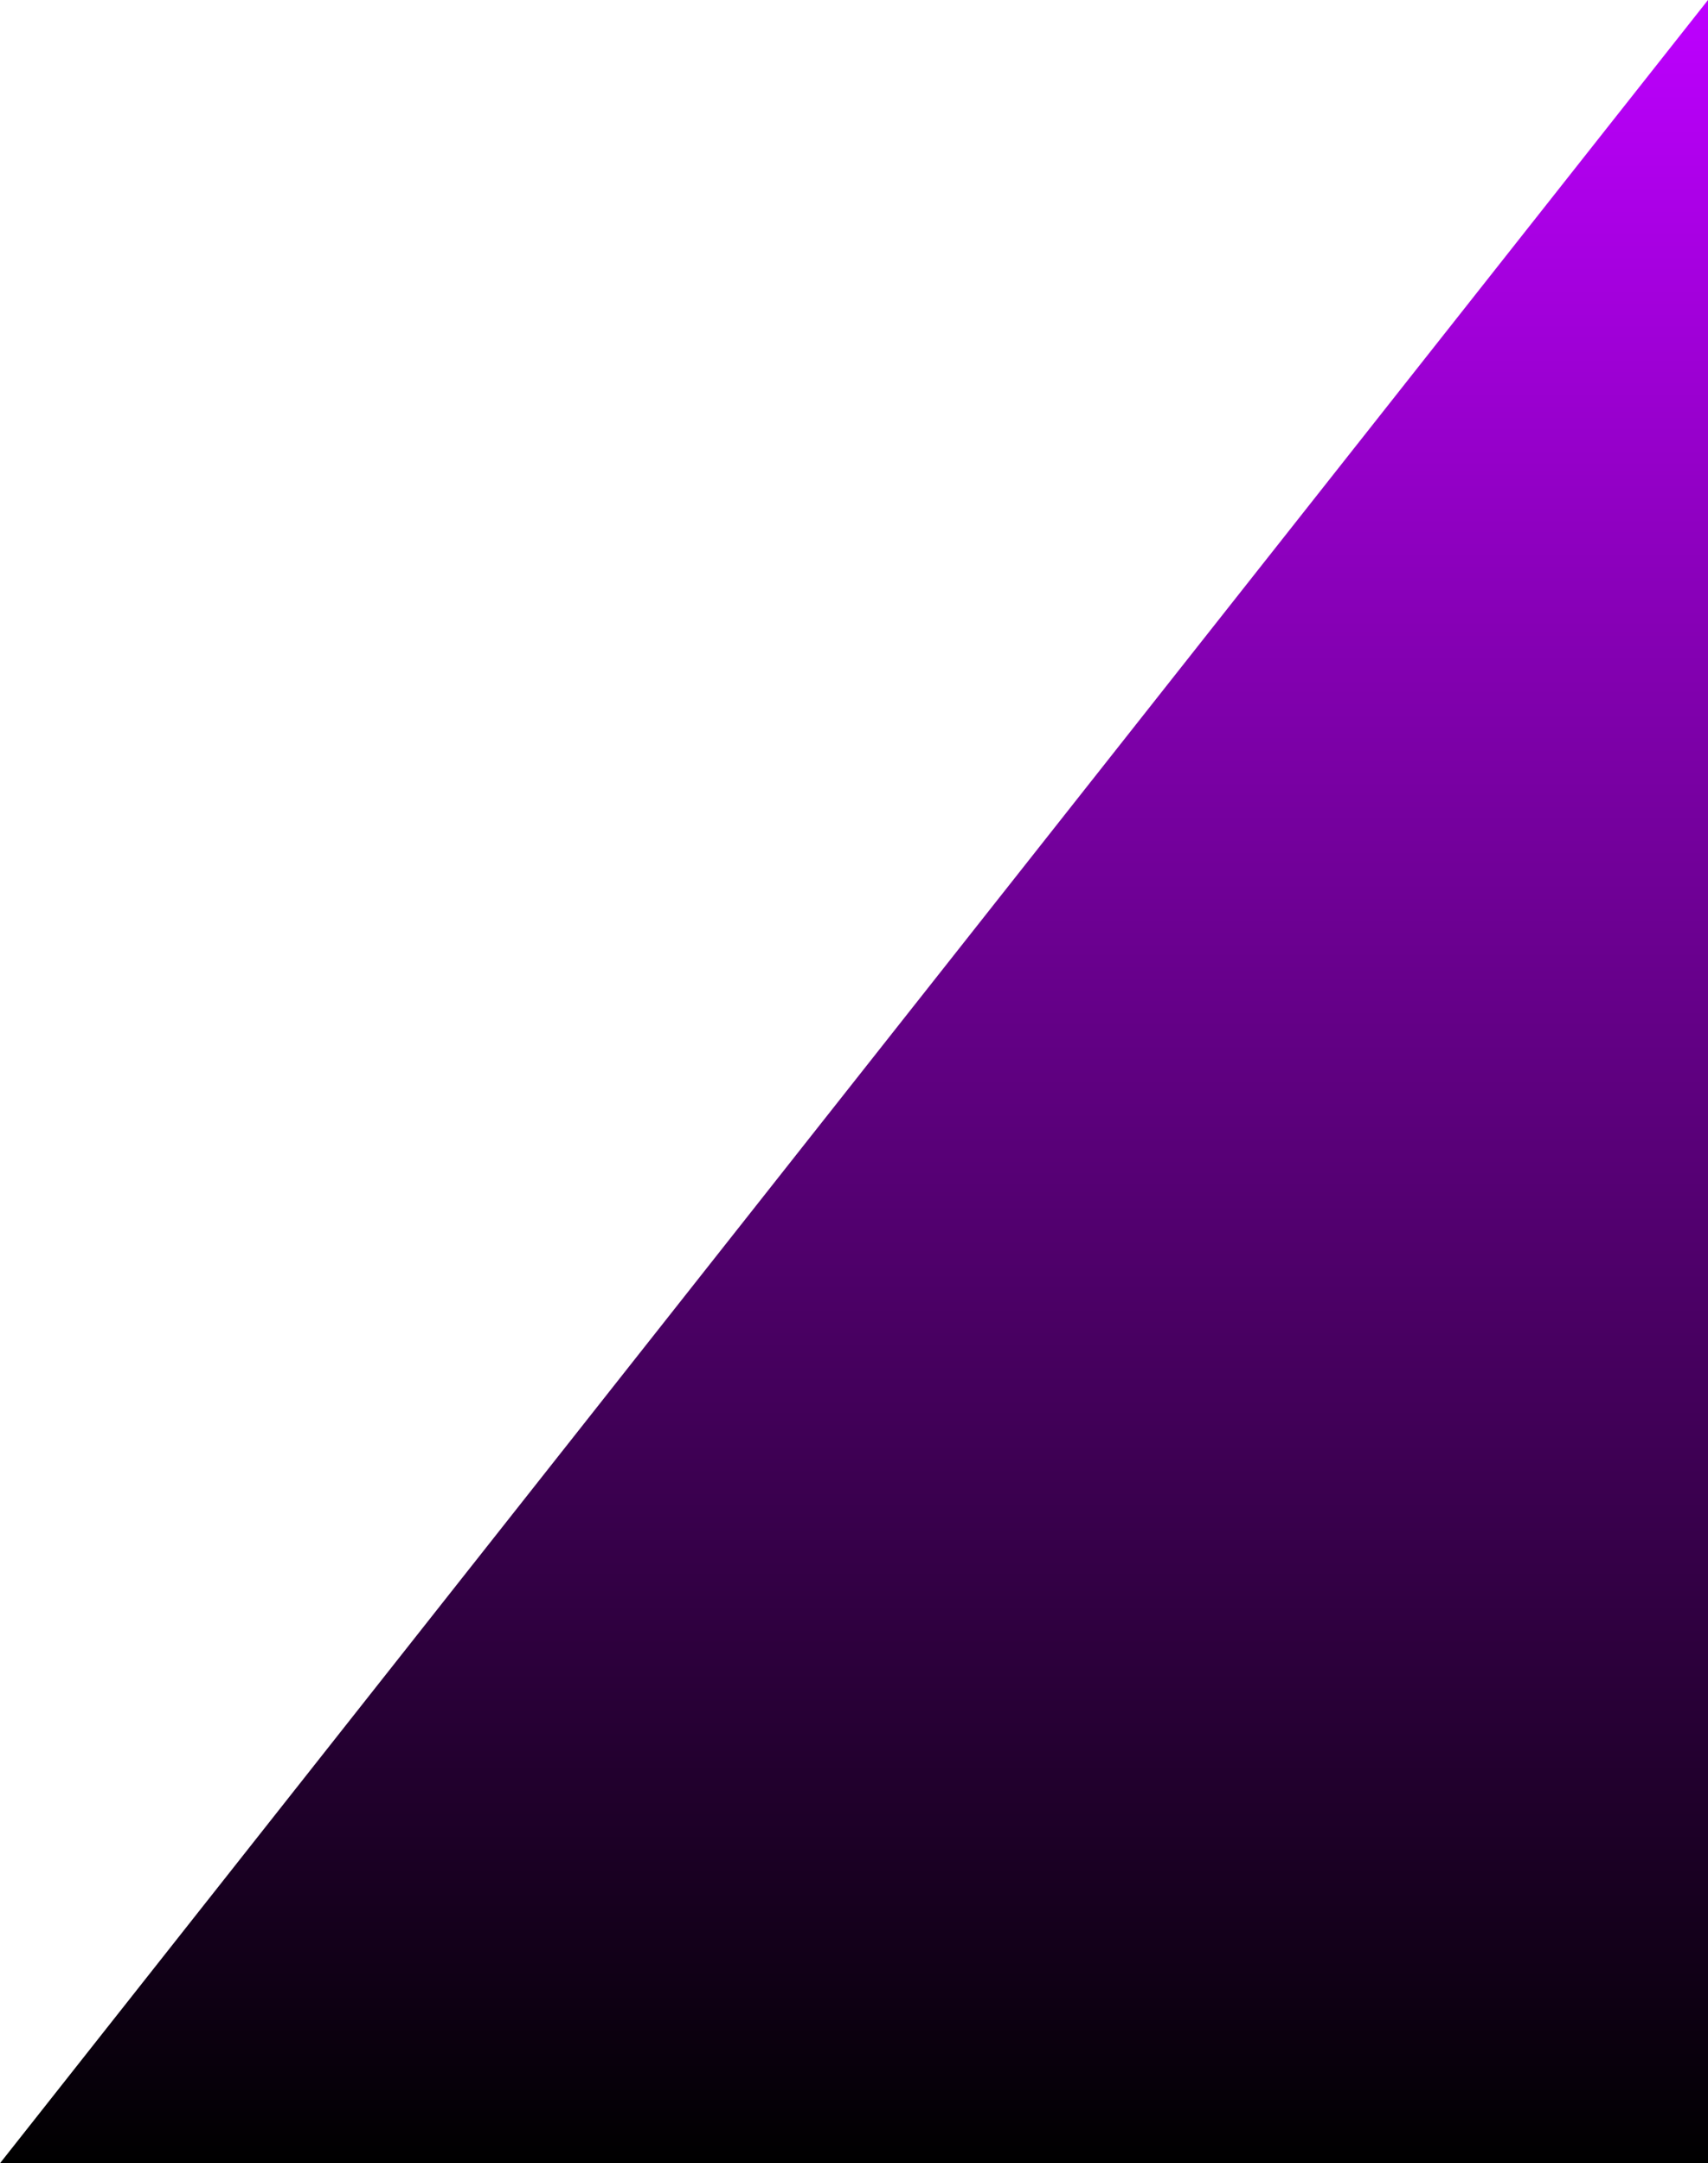 <svg width="1811" height="2293" viewBox="0 0 1811 2293" fill="none" xmlns="http://www.w3.org/2000/svg">
<path d="M0 2293L1811 0V2293H1144H0Z" fill="url(#paint0_linear_22_1903)"/>
<defs>
<linearGradient id="paint0_linear_22_1903" x1="905.5" y1="0" x2="905.5" y2="2293" gradientUnits="userSpaceOnUse">
<stop stop-color="#BD00FF"/>
<stop offset="1"/>
</linearGradient>
</defs>
</svg>

